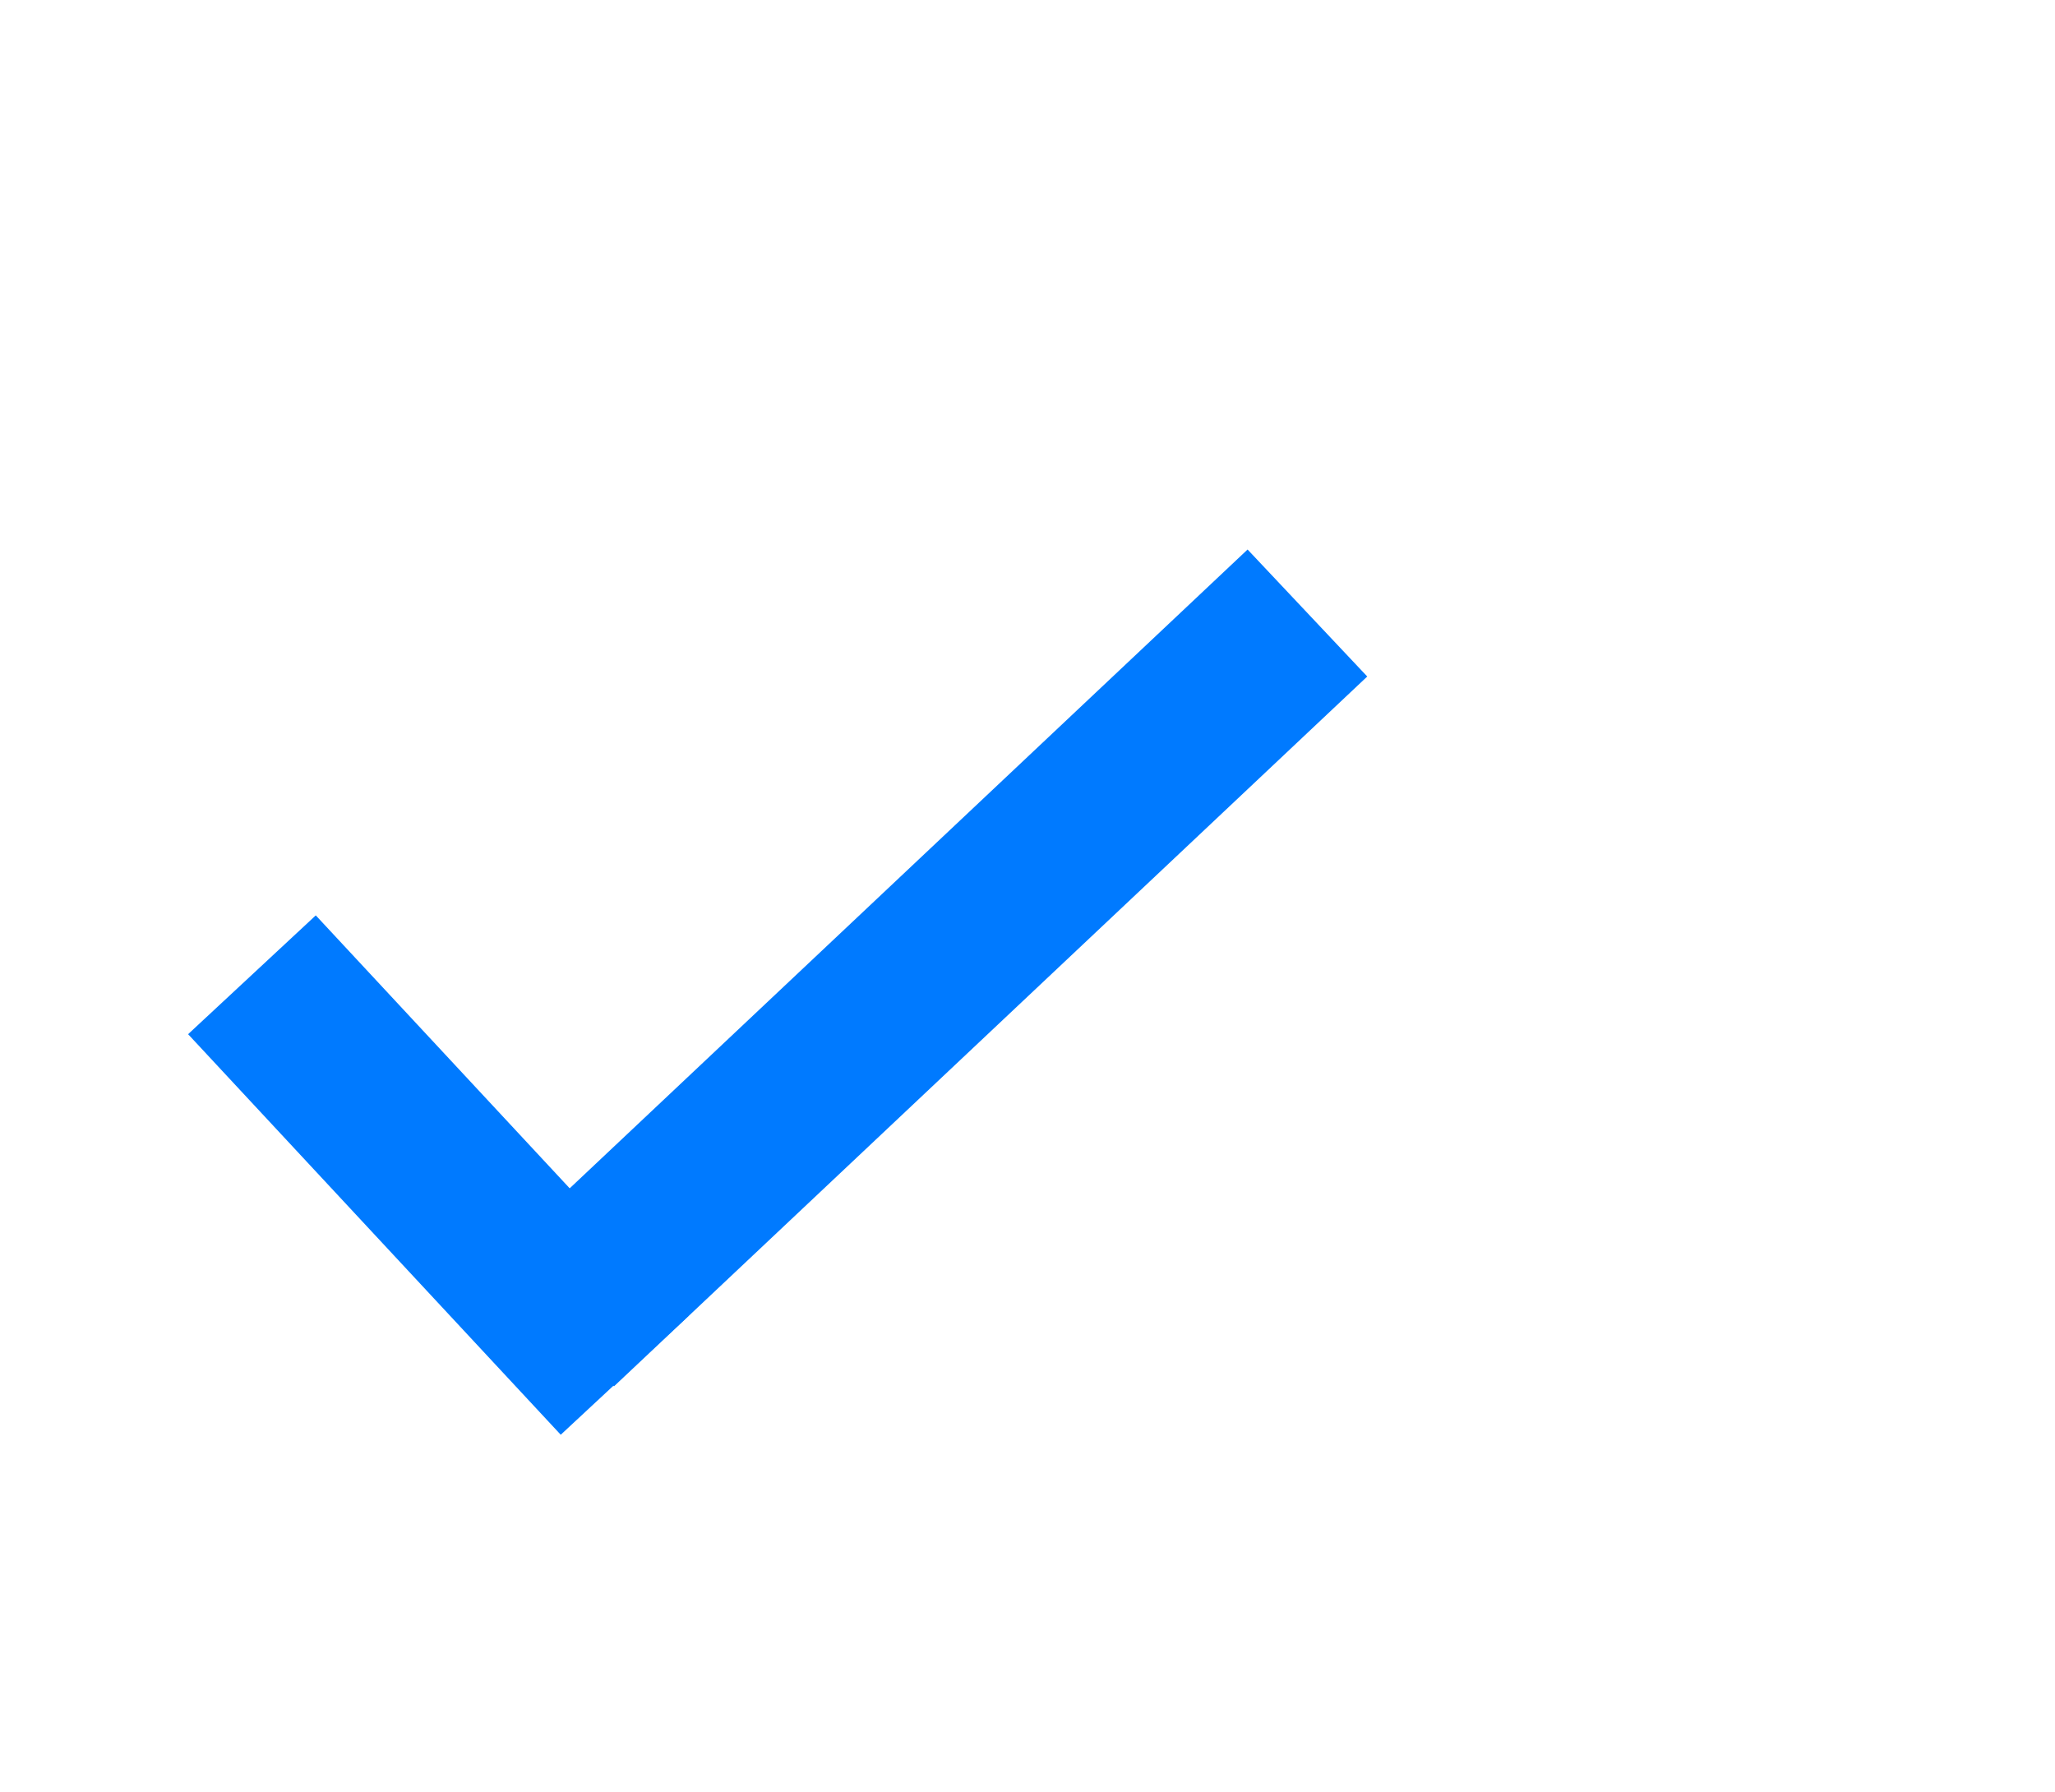 <?xml version="1.0" encoding="utf-8"?>
<!-- Generator: Adobe Illustrator 18.0.0, SVG Export Plug-In . SVG Version: 6.00 Build 0)  -->
<!DOCTYPE svg PUBLIC "-//W3C//DTD SVG 1.1//EN" "http://www.w3.org/Graphics/SVG/1.1/DTD/svg11.dtd">
<svg version="1.1" id="Слой_1" xmlns:sketch="http://www.bohemiancoding.com/sketch/ns"
	 xmlns="http://www.w3.org/2000/svg" xmlns:xlink="http://www.w3.org/1999/xlink" x="0px" y="0px" viewBox="0 0 86 75"
	 enable-background="new 0 0 86 75" xml:space="preserve">
<title>Rectangle 1 + Oval 1 + Oval 1 + Oval 1</title>
<desc>Created with Sketch.</desc>
<rect x="35.3" y="18.8" transform="matrix(0.686 0.728 -0.728 0.686 41.681 -15.599)" fill="#007AFF" width="7.3" height="43.3"/>
<rect x="14.6" y="37.8" transform="matrix(-0.732 0.681 -0.681 -0.732 65.239 72.797)" fill="#007AFF" width="7.3" height="22.9"/>
</svg>
